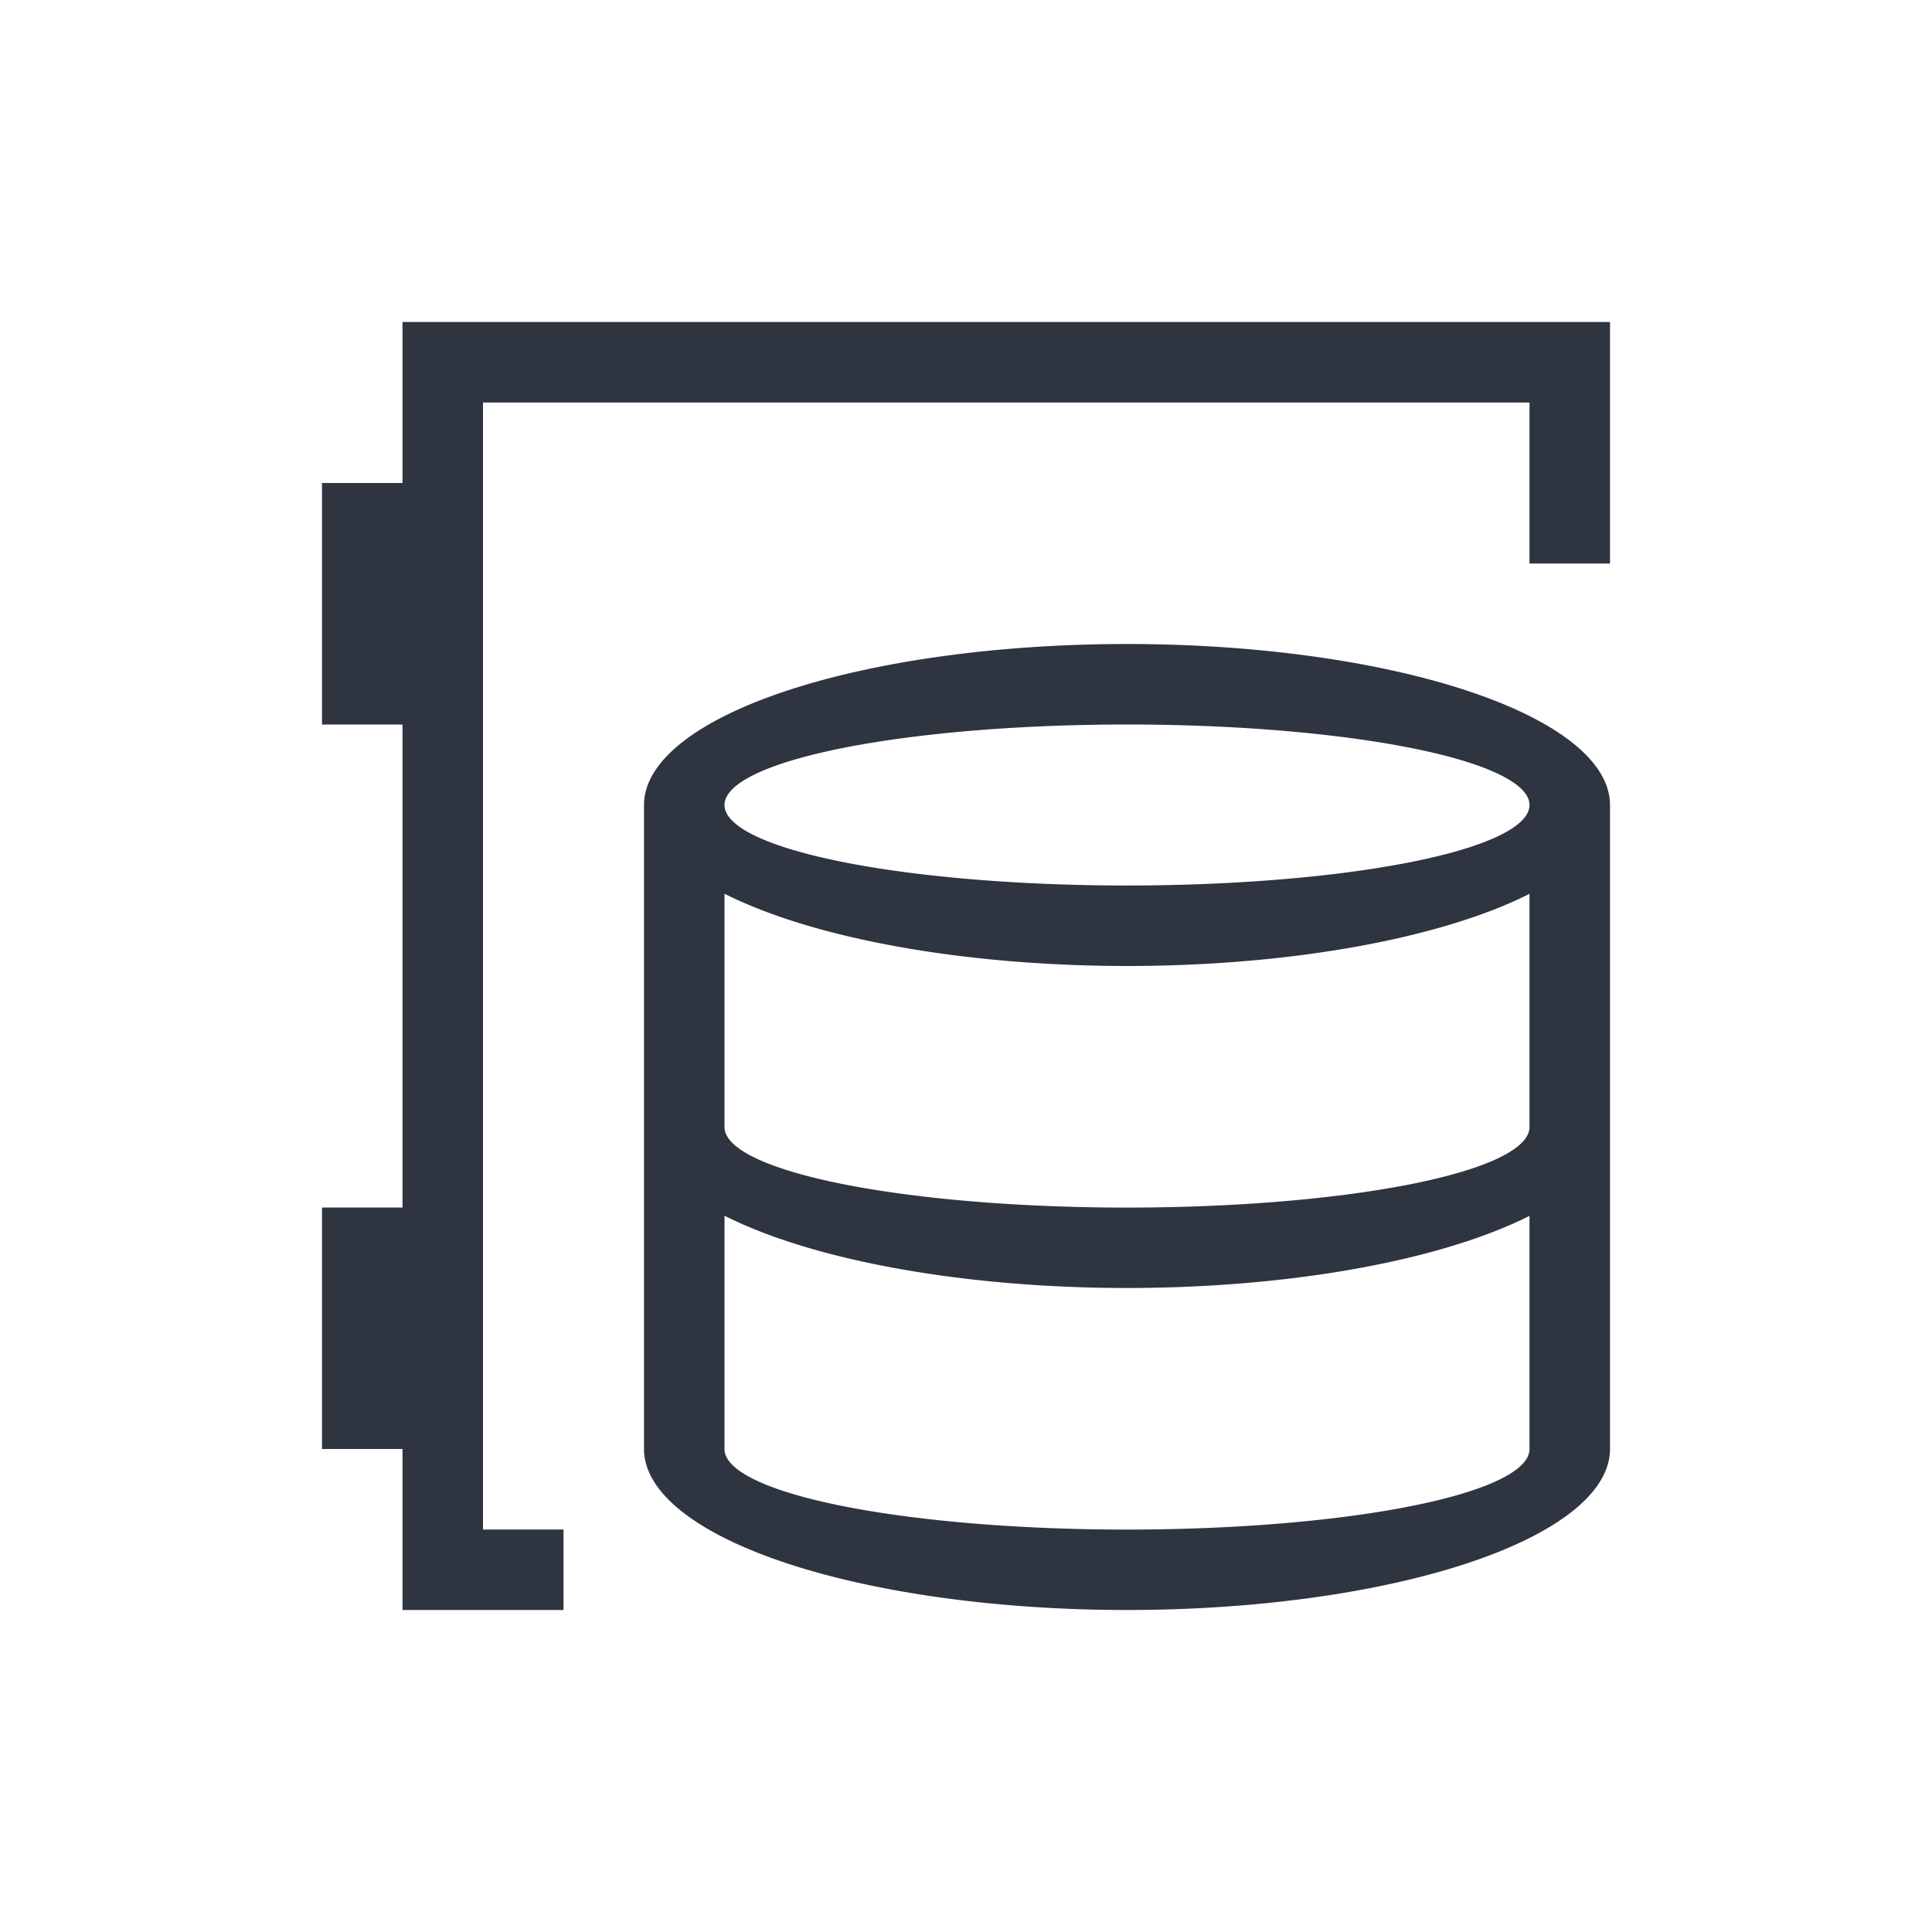 <svg viewBox="0 0 24 24" xmlns="http://www.w3.org/2000/svg">
 <defs>
  <style type="text/css">.ColorScheme-Text {
        color:#2e3440;
      }</style>
 </defs>
 <g transform="translate(1,1)">
  <path class="ColorScheme-Text" d="m4 3v1 1h-1v3h1v6h-1v3h1v2h1 1v-1h-1v-14h13v2h1v-2-1h-15zm9 4a6 2 0 0 0-6 2v8a6 2 0 0 0 6 2 6 2 0 0 0 6-2v-8a6 2 0 0 0-6-2zm0 1a5 1 0 0 1 5 1 5 1 0 0 1-5 1 5 1 0 0 1-5-1 5 1 0 0 1 5-1zm-5 2.102a6 2 0 0 0 5 0.898 6 2 0 0 0 5-0.896v2.897a5 1 0 0 1-5 1 5 1 0 0 1-5-1v-2.898zm0 4a6 2 0 0 0 5 0.898 6 2 0 0 0 5-0.896v2.897a5 1 0 0 1-5 1 5 1 0 0 1-5-1v-2.898z" fill="currentColor"/>
 </g>
</svg>
